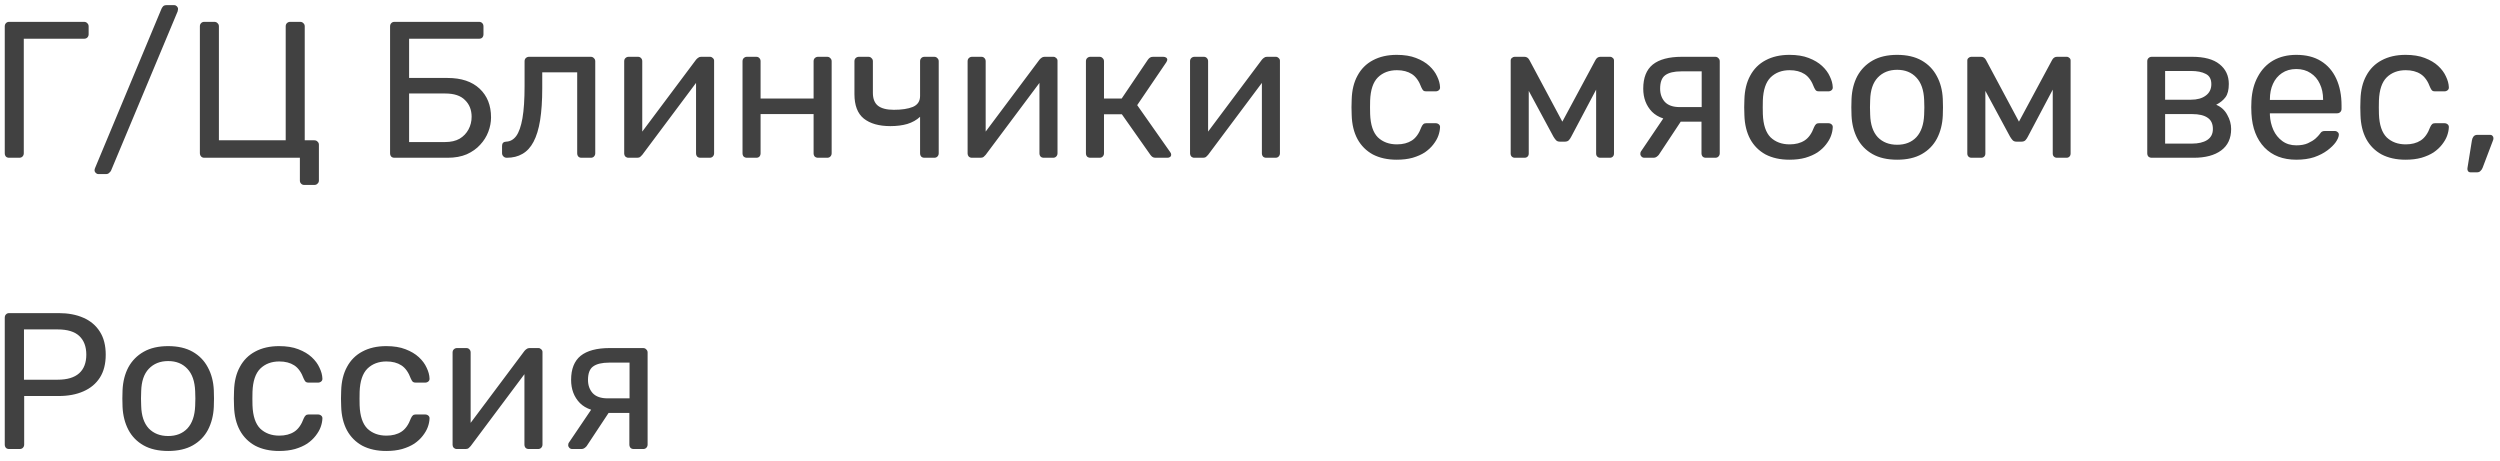 <svg width="206" height="38" viewBox="0 0 206 38" fill="none" xmlns="http://www.w3.org/2000/svg">
<path d="M0.76 13C0.643 13 0.552 12.968 0.488 12.904C0.424 12.829 0.392 12.739 0.392 12.632V2.184C0.392 2.067 0.424 1.976 0.488 1.912C0.552 1.837 0.643 1.8 0.76 1.8H6.92C7.037 1.8 7.128 1.837 7.192 1.912C7.267 1.976 7.304 2.067 7.304 2.184V2.824C7.304 2.931 7.267 3.021 7.192 3.096C7.128 3.16 7.037 3.192 6.92 3.192H1.96V12.632C1.96 12.739 1.923 12.829 1.848 12.904C1.784 12.968 1.693 13 1.576 13H0.76ZM8.111 14.344C8.026 14.344 7.951 14.312 7.887 14.248C7.823 14.184 7.791 14.109 7.791 14.024C7.791 13.971 7.807 13.907 7.839 13.832L13.311 0.712C13.343 0.648 13.386 0.584 13.439 0.52C13.503 0.456 13.599 0.424 13.727 0.424H14.351C14.436 0.424 14.511 0.456 14.575 0.52C14.639 0.584 14.671 0.659 14.671 0.744C14.671 0.787 14.66 0.851 14.639 0.936L9.151 14.056C9.13 14.109 9.082 14.168 9.007 14.232C8.943 14.307 8.852 14.344 8.735 14.344H8.111ZM25.078 15.24C24.961 15.24 24.87 15.203 24.806 15.128C24.742 15.064 24.71 14.979 24.71 14.872V13H16.838C16.721 13 16.63 12.963 16.566 12.888C16.502 12.813 16.47 12.723 16.47 12.616V2.168C16.47 2.061 16.502 1.976 16.566 1.912C16.63 1.837 16.721 1.8 16.838 1.8H17.654C17.771 1.8 17.862 1.837 17.926 1.912C18.001 1.976 18.038 2.061 18.038 2.168V11.56H23.542V2.168C23.542 2.061 23.574 1.976 23.638 1.912C23.713 1.837 23.803 1.8 23.91 1.8H24.726C24.843 1.8 24.934 1.837 24.998 1.912C25.073 1.976 25.11 2.061 25.11 2.168V11.56H25.894C26.012 11.56 26.102 11.597 26.166 11.672C26.241 11.736 26.278 11.821 26.278 11.928V14.872C26.278 14.979 26.241 15.064 26.166 15.128C26.102 15.203 26.012 15.24 25.894 15.24H25.078ZM32.51 13C32.393 13 32.302 12.968 32.238 12.904C32.174 12.829 32.142 12.739 32.142 12.632V2.184C32.142 2.067 32.174 1.976 32.238 1.912C32.302 1.837 32.393 1.8 32.51 1.8H39.47C39.587 1.8 39.678 1.837 39.742 1.912C39.806 1.976 39.838 2.067 39.838 2.184V2.824C39.838 2.931 39.806 3.021 39.742 3.096C39.678 3.16 39.587 3.192 39.47 3.192H33.71V6.424H36.878C38.009 6.424 38.889 6.717 39.518 7.304C40.147 7.891 40.462 8.68 40.462 9.672C40.462 10.067 40.387 10.461 40.238 10.856C40.089 11.251 39.865 11.608 39.566 11.928C39.278 12.248 38.91 12.509 38.462 12.712C38.014 12.904 37.486 13 36.878 13H32.51ZM33.71 11.704H36.686C37.155 11.704 37.55 11.613 37.87 11.432C38.19 11.24 38.435 10.984 38.606 10.664C38.777 10.344 38.862 9.997 38.862 9.624C38.862 9.059 38.681 8.6 38.318 8.248C37.966 7.885 37.422 7.704 36.686 7.704H33.71V11.704ZM41.753 13C41.646 13 41.555 12.963 41.481 12.888C41.406 12.813 41.369 12.723 41.369 12.616V12.024C41.369 11.8 41.481 11.683 41.705 11.672C42.035 11.661 42.313 11.507 42.537 11.208C42.761 10.899 42.931 10.413 43.049 9.752C43.166 9.08 43.225 8.195 43.225 7.096V5.048C43.225 4.941 43.257 4.856 43.321 4.792C43.395 4.717 43.486 4.68 43.593 4.68H48.681C48.787 4.68 48.873 4.717 48.937 4.792C49.011 4.856 49.049 4.941 49.049 5.048V12.632C49.049 12.739 49.011 12.829 48.937 12.904C48.873 12.968 48.787 13 48.681 13H47.913C47.806 13 47.721 12.968 47.657 12.904C47.593 12.829 47.561 12.739 47.561 12.632V5.96H44.681V7.272C44.681 8.296 44.622 9.176 44.505 9.912C44.387 10.637 44.206 11.229 43.961 11.688C43.726 12.136 43.422 12.467 43.049 12.68C42.686 12.893 42.254 13 41.753 13ZM51.786 13C51.69 13 51.605 12.968 51.53 12.904C51.466 12.829 51.434 12.749 51.434 12.664V5.048C51.434 4.941 51.466 4.856 51.53 4.792C51.605 4.717 51.695 4.68 51.802 4.68H52.57C52.677 4.68 52.762 4.717 52.826 4.792C52.89 4.856 52.922 4.941 52.922 5.048V11.832L52.506 11.4L57.354 4.92C57.407 4.856 57.466 4.803 57.53 4.76C57.594 4.707 57.674 4.68 57.77 4.68H58.506C58.591 4.68 58.666 4.712 58.73 4.776C58.805 4.84 58.842 4.915 58.842 5V12.632C58.842 12.739 58.805 12.829 58.73 12.904C58.666 12.968 58.581 13 58.474 13H57.722C57.605 13 57.514 12.968 57.45 12.904C57.386 12.829 57.354 12.739 57.354 12.632V6.248L57.802 6.232L52.922 12.76C52.879 12.813 52.826 12.867 52.762 12.92C52.698 12.973 52.613 13 52.506 13H51.786ZM61.552 13C61.445 13 61.355 12.968 61.28 12.904C61.216 12.829 61.184 12.739 61.184 12.632V5.048C61.184 4.941 61.216 4.856 61.28 4.792C61.355 4.717 61.445 4.68 61.552 4.68H62.32C62.427 4.68 62.512 4.717 62.576 4.792C62.64 4.856 62.672 4.941 62.672 5.048V8.12H67.04V5.048C67.04 4.941 67.072 4.856 67.136 4.792C67.211 4.717 67.301 4.68 67.408 4.68H68.16C68.267 4.68 68.352 4.717 68.416 4.792C68.491 4.856 68.528 4.941 68.528 5.048V12.632C68.528 12.739 68.491 12.829 68.416 12.904C68.352 12.968 68.267 13 68.16 13H67.408C67.301 13 67.211 12.968 67.136 12.904C67.072 12.829 67.04 12.739 67.04 12.632V9.4H62.672V12.632C62.672 12.739 62.64 12.829 62.576 12.904C62.512 12.968 62.427 13 62.32 13H61.552ZM76.182 13C76.065 13 75.974 12.968 75.91 12.904C75.846 12.829 75.814 12.739 75.814 12.632V9.624C75.526 9.891 75.174 10.088 74.758 10.216C74.353 10.333 73.889 10.392 73.366 10.392C72.427 10.392 71.697 10.184 71.174 9.768C70.662 9.352 70.406 8.68 70.406 7.752V5.048C70.406 4.941 70.438 4.856 70.502 4.792C70.577 4.717 70.667 4.68 70.774 4.68H71.558C71.665 4.68 71.75 4.717 71.814 4.792C71.889 4.856 71.926 4.941 71.926 5.048V7.656C71.926 8.136 72.065 8.488 72.342 8.712C72.63 8.936 73.067 9.048 73.654 9.048C74.305 9.048 74.827 8.968 75.222 8.808C75.617 8.637 75.814 8.339 75.814 7.912V5.048C75.814 4.941 75.846 4.856 75.91 4.792C75.974 4.717 76.065 4.68 76.182 4.68H76.982C77.089 4.68 77.174 4.717 77.238 4.792C77.313 4.856 77.35 4.941 77.35 5.048V12.632C77.35 12.739 77.313 12.829 77.238 12.904C77.174 12.968 77.089 13 76.982 13H76.182ZM80.083 13C79.987 13 79.901 12.968 79.827 12.904C79.763 12.829 79.731 12.749 79.731 12.664V5.048C79.731 4.941 79.763 4.856 79.827 4.792C79.901 4.717 79.992 4.68 80.099 4.68H80.867C80.974 4.68 81.059 4.717 81.123 4.792C81.187 4.856 81.219 4.941 81.219 5.048V11.832L80.803 11.4L85.651 4.92C85.704 4.856 85.763 4.803 85.827 4.76C85.891 4.707 85.971 4.68 86.067 4.68H86.803C86.888 4.68 86.963 4.712 87.027 4.776C87.102 4.84 87.139 4.915 87.139 5V12.632C87.139 12.739 87.102 12.829 87.027 12.904C86.963 12.968 86.877 13 86.771 13H86.019C85.901 13 85.811 12.968 85.747 12.904C85.683 12.829 85.651 12.739 85.651 12.632V6.248L86.099 6.232L81.219 12.76C81.176 12.813 81.123 12.867 81.059 12.92C80.995 12.973 80.909 13 80.803 13H80.083ZM89.849 13C89.742 13 89.651 12.968 89.577 12.904C89.513 12.829 89.481 12.739 89.481 12.632V5.048C89.481 4.941 89.513 4.856 89.577 4.792C89.651 4.717 89.742 4.68 89.849 4.68H90.601C90.707 4.68 90.793 4.717 90.857 4.792C90.931 4.856 90.969 4.941 90.969 5.048V8.12H92.425L94.585 4.92C94.638 4.845 94.697 4.787 94.761 4.744C94.825 4.701 94.91 4.68 95.017 4.68H95.849C95.945 4.68 96.025 4.701 96.089 4.744C96.153 4.787 96.185 4.851 96.185 4.936C96.185 4.957 96.174 4.989 96.153 5.032C96.142 5.064 96.126 5.096 96.105 5.128L93.705 8.664L96.425 12.536C96.478 12.6 96.505 12.669 96.505 12.744C96.505 12.829 96.473 12.893 96.409 12.936C96.356 12.979 96.281 13 96.185 13H95.209C95.113 13 95.033 12.979 94.969 12.936C94.905 12.893 94.846 12.835 94.793 12.76L92.441 9.416H90.969V12.632C90.969 12.739 90.931 12.829 90.857 12.904C90.793 12.968 90.707 13 90.601 13H89.849ZM98.411 13C98.315 13 98.23 12.968 98.155 12.904C98.091 12.829 98.059 12.749 98.059 12.664V5.048C98.059 4.941 98.091 4.856 98.155 4.792C98.23 4.717 98.32 4.68 98.427 4.68H99.195C99.302 4.68 99.387 4.717 99.451 4.792C99.515 4.856 99.547 4.941 99.547 5.048V11.832L99.131 11.4L103.979 4.92C104.032 4.856 104.091 4.803 104.155 4.76C104.219 4.707 104.299 4.68 104.395 4.68H105.131C105.216 4.68 105.291 4.712 105.355 4.776C105.43 4.84 105.467 4.915 105.467 5V12.632C105.467 12.739 105.43 12.829 105.355 12.904C105.291 12.968 105.206 13 105.099 13H104.347C104.23 13 104.139 12.968 104.075 12.904C104.011 12.829 103.979 12.739 103.979 12.632V6.248L104.427 6.232L99.547 12.76C99.504 12.813 99.451 12.867 99.387 12.92C99.323 12.973 99.238 13 99.131 13H98.411ZM115.091 13.16C114.334 13.16 113.678 13.016 113.123 12.728C112.579 12.429 112.158 12.008 111.859 11.464C111.56 10.909 111.4 10.248 111.379 9.48C111.368 9.32 111.363 9.107 111.363 8.84C111.363 8.573 111.368 8.36 111.379 8.2C111.4 7.432 111.56 6.776 111.859 6.232C112.158 5.677 112.579 5.256 113.123 4.968C113.678 4.669 114.334 4.52 115.091 4.52C115.71 4.52 116.238 4.605 116.675 4.776C117.123 4.947 117.491 5.165 117.779 5.432C118.067 5.699 118.28 5.987 118.419 6.296C118.568 6.605 118.648 6.899 118.659 7.176C118.67 7.283 118.638 7.368 118.563 7.432C118.488 7.496 118.398 7.528 118.291 7.528H117.523C117.416 7.528 117.336 7.507 117.283 7.464C117.23 7.411 117.176 7.325 117.123 7.208C116.931 6.685 116.67 6.317 116.339 6.104C116.008 5.891 115.598 5.784 115.107 5.784C114.467 5.784 113.944 5.981 113.539 6.376C113.144 6.771 112.931 7.405 112.899 8.28C112.888 8.664 112.888 9.037 112.899 9.4C112.931 10.285 113.144 10.925 113.539 11.32C113.944 11.704 114.467 11.896 115.107 11.896C115.598 11.896 116.008 11.789 116.339 11.576C116.67 11.363 116.931 10.995 117.123 10.472C117.176 10.355 117.23 10.275 117.283 10.232C117.336 10.179 117.416 10.152 117.523 10.152H118.291C118.398 10.152 118.488 10.184 118.563 10.248C118.638 10.312 118.67 10.397 118.659 10.504C118.648 10.728 118.6 10.957 118.515 11.192C118.43 11.427 118.291 11.667 118.099 11.912C117.918 12.147 117.688 12.36 117.411 12.552C117.134 12.733 116.798 12.883 116.403 13C116.019 13.107 115.582 13.16 115.091 13.16ZM124.833 13C124.726 13 124.641 12.968 124.577 12.904C124.513 12.84 124.481 12.755 124.481 12.648V4.984C124.481 4.899 124.513 4.829 124.577 4.776C124.652 4.712 124.726 4.68 124.801 4.68H125.617C125.788 4.68 125.921 4.765 126.017 4.936L128.737 10.024L131.473 4.936C131.569 4.765 131.702 4.68 131.873 4.68H132.673C132.758 4.68 132.833 4.712 132.897 4.776C132.961 4.829 132.993 4.899 132.993 4.984V12.648C132.993 12.755 132.961 12.84 132.897 12.904C132.833 12.968 132.753 13 132.657 13H131.873C131.766 13 131.681 12.968 131.617 12.904C131.553 12.84 131.521 12.755 131.521 12.648V6.264L132.081 6.328L129.473 11.256C129.42 11.363 129.356 11.459 129.281 11.544C129.206 11.629 129.094 11.672 128.945 11.672H128.529C128.39 11.672 128.284 11.629 128.209 11.544C128.134 11.459 128.065 11.363 128.001 11.256L125.473 6.568L125.969 6.52V12.648C125.969 12.755 125.937 12.84 125.873 12.904C125.809 12.968 125.724 13 125.617 13H124.833ZM140.571 13C140.454 13 140.363 12.968 140.299 12.904C140.235 12.829 140.203 12.739 140.203 12.632V10.024H138.363V9.944C137.36 9.944 136.614 9.699 136.123 9.208C135.643 8.707 135.403 8.072 135.403 7.304C135.403 6.408 135.664 5.747 136.187 5.32C136.72 4.893 137.52 4.68 138.587 4.68H141.339C141.446 4.68 141.531 4.717 141.595 4.792C141.67 4.856 141.707 4.941 141.707 5.048V12.632C141.707 12.739 141.67 12.829 141.595 12.904C141.531 12.968 141.446 13 141.339 13H140.571ZM135.499 13C135.403 13 135.323 12.968 135.259 12.904C135.195 12.84 135.163 12.765 135.163 12.68C135.163 12.637 135.168 12.595 135.179 12.552C135.2 12.499 135.232 12.445 135.275 12.392L137.179 9.576L138.715 9.688L136.683 12.76C136.64 12.813 136.582 12.867 136.507 12.92C136.432 12.973 136.352 13 136.267 13H135.499ZM138.411 8.824H140.219V5.88H138.539C137.942 5.88 137.499 5.987 137.211 6.2C136.934 6.403 136.795 6.771 136.795 7.304C136.795 7.741 136.923 8.104 137.179 8.392C137.446 8.68 137.856 8.824 138.411 8.824ZM147.45 13.16C146.693 13.16 146.037 13.016 145.482 12.728C144.938 12.429 144.517 12.008 144.218 11.464C143.92 10.909 143.76 10.248 143.738 9.48C143.728 9.32 143.722 9.107 143.722 8.84C143.722 8.573 143.728 8.36 143.738 8.2C143.76 7.432 143.92 6.776 144.218 6.232C144.517 5.677 144.938 5.256 145.482 4.968C146.037 4.669 146.693 4.52 147.45 4.52C148.069 4.52 148.597 4.605 149.034 4.776C149.482 4.947 149.85 5.165 150.138 5.432C150.426 5.699 150.64 5.987 150.778 6.296C150.928 6.605 151.008 6.899 151.018 7.176C151.029 7.283 150.997 7.368 150.922 7.432C150.848 7.496 150.757 7.528 150.65 7.528H149.882C149.776 7.528 149.696 7.507 149.642 7.464C149.589 7.411 149.536 7.325 149.482 7.208C149.29 6.685 149.029 6.317 148.698 6.104C148.368 5.891 147.957 5.784 147.466 5.784C146.826 5.784 146.304 5.981 145.898 6.376C145.504 6.771 145.29 7.405 145.258 8.28C145.248 8.664 145.248 9.037 145.258 9.4C145.29 10.285 145.504 10.925 145.898 11.32C146.304 11.704 146.826 11.896 147.466 11.896C147.957 11.896 148.368 11.789 148.698 11.576C149.029 11.363 149.29 10.995 149.482 10.472C149.536 10.355 149.589 10.275 149.642 10.232C149.696 10.179 149.776 10.152 149.882 10.152H150.65C150.757 10.152 150.848 10.184 150.922 10.248C150.997 10.312 151.029 10.397 151.018 10.504C151.008 10.728 150.96 10.957 150.874 11.192C150.789 11.427 150.65 11.667 150.458 11.912C150.277 12.147 150.048 12.36 149.77 12.552C149.493 12.733 149.157 12.883 148.762 13C148.378 13.107 147.941 13.16 147.45 13.16ZM156.326 13.16C155.516 13.16 154.838 13.005 154.294 12.696C153.75 12.387 153.334 11.96 153.046 11.416C152.758 10.861 152.598 10.232 152.566 9.528C152.556 9.347 152.55 9.117 152.55 8.84C152.55 8.552 152.556 8.323 152.566 8.152C152.598 7.437 152.758 6.808 153.046 6.264C153.345 5.72 153.766 5.293 154.31 4.984C154.854 4.675 155.526 4.52 156.326 4.52C157.126 4.52 157.798 4.675 158.342 4.984C158.886 5.293 159.302 5.72 159.59 6.264C159.889 6.808 160.054 7.437 160.086 8.152C160.097 8.323 160.102 8.552 160.102 8.84C160.102 9.117 160.097 9.347 160.086 9.528C160.054 10.232 159.894 10.861 159.606 11.416C159.318 11.96 158.902 12.387 158.358 12.696C157.814 13.005 157.137 13.16 156.326 13.16ZM156.326 11.928C156.988 11.928 157.516 11.72 157.91 11.304C158.305 10.877 158.518 10.259 158.55 9.448C158.561 9.288 158.566 9.085 158.566 8.84C158.566 8.595 158.561 8.392 158.55 8.232C158.518 7.421 158.305 6.808 157.91 6.392C157.516 5.965 156.988 5.752 156.326 5.752C155.665 5.752 155.132 5.965 154.726 6.392C154.332 6.808 154.124 7.421 154.102 8.232C154.092 8.392 154.086 8.595 154.086 8.84C154.086 9.085 154.092 9.288 154.102 9.448C154.124 10.259 154.332 10.877 154.726 11.304C155.132 11.72 155.665 11.928 156.326 11.928ZM162.458 13C162.351 13 162.266 12.968 162.202 12.904C162.138 12.84 162.106 12.755 162.106 12.648V4.984C162.106 4.899 162.138 4.829 162.202 4.776C162.277 4.712 162.351 4.68 162.426 4.68H163.242C163.413 4.68 163.546 4.765 163.642 4.936L166.362 10.024L169.098 4.936C169.194 4.765 169.327 4.68 169.498 4.68H170.298C170.383 4.68 170.458 4.712 170.522 4.776C170.586 4.829 170.618 4.899 170.618 4.984V12.648C170.618 12.755 170.586 12.84 170.522 12.904C170.458 12.968 170.378 13 170.282 13H169.498C169.391 13 169.306 12.968 169.242 12.904C169.178 12.84 169.146 12.755 169.146 12.648V6.264L169.706 6.328L167.098 11.256C167.045 11.363 166.981 11.459 166.906 11.544C166.831 11.629 166.719 11.672 166.57 11.672H166.154C166.015 11.672 165.909 11.629 165.834 11.544C165.759 11.459 165.69 11.363 165.626 11.256L163.098 6.568L163.594 6.52V12.648C163.594 12.755 163.562 12.84 163.498 12.904C163.434 12.968 163.349 13 163.242 13H162.458ZM177.302 13C177.195 13 177.105 12.968 177.03 12.904C176.966 12.829 176.934 12.739 176.934 12.632V5.048C176.934 4.941 176.966 4.856 177.03 4.792C177.105 4.717 177.195 4.68 177.302 4.68H180.63C181.633 4.68 182.385 4.883 182.886 5.288C183.398 5.693 183.654 6.237 183.654 6.92C183.654 7.4 183.563 7.763 183.382 8.008C183.201 8.253 182.945 8.461 182.614 8.632C183.019 8.803 183.323 9.08 183.526 9.464C183.739 9.837 183.846 10.227 183.846 10.632C183.846 11.4 183.574 11.987 183.03 12.392C182.486 12.797 181.729 13 180.758 13H177.302ZM178.406 11.832H180.63C181.142 11.832 181.553 11.736 181.862 11.544C182.182 11.341 182.342 11.037 182.342 10.632C182.342 10.205 182.198 9.896 181.91 9.704C181.622 9.501 181.195 9.4 180.63 9.4H178.406V11.832ZM178.406 8.216H180.534C181.046 8.216 181.451 8.104 181.75 7.88C182.059 7.656 182.214 7.341 182.214 6.936C182.214 6.52 182.059 6.237 181.75 6.088C181.451 5.928 181.046 5.848 180.534 5.848H178.406V8.216ZM189.215 13.16C188.116 13.16 187.241 12.824 186.591 12.152C185.94 11.469 185.583 10.541 185.519 9.368C185.508 9.229 185.503 9.053 185.503 8.84C185.503 8.616 185.508 8.435 185.519 8.296C185.561 7.539 185.737 6.877 186.047 6.312C186.356 5.736 186.777 5.293 187.311 4.984C187.855 4.675 188.489 4.52 189.215 4.52C190.025 4.52 190.703 4.691 191.247 5.032C191.801 5.373 192.223 5.859 192.511 6.488C192.799 7.117 192.943 7.853 192.943 8.696V8.968C192.943 9.085 192.905 9.176 192.831 9.24C192.767 9.304 192.681 9.336 192.575 9.336H187.039C187.039 9.347 187.039 9.368 187.039 9.4C187.039 9.432 187.039 9.459 187.039 9.48C187.06 9.917 187.156 10.328 187.327 10.712C187.497 11.085 187.743 11.389 188.063 11.624C188.383 11.859 188.767 11.976 189.215 11.976C189.599 11.976 189.919 11.917 190.175 11.8C190.431 11.683 190.639 11.555 190.799 11.416C190.959 11.267 191.065 11.155 191.119 11.08C191.215 10.941 191.289 10.861 191.343 10.84C191.396 10.808 191.481 10.792 191.599 10.792H192.367C192.473 10.792 192.559 10.824 192.623 10.888C192.697 10.941 192.729 11.021 192.719 11.128C192.708 11.288 192.623 11.485 192.463 11.72C192.303 11.944 192.073 12.168 191.775 12.392C191.476 12.616 191.113 12.803 190.687 12.952C190.26 13.091 189.769 13.16 189.215 13.16ZM187.039 8.232H191.423V8.184C191.423 7.704 191.332 7.277 191.151 6.904C190.98 6.531 190.729 6.237 190.399 6.024C190.068 5.8 189.673 5.688 189.215 5.688C188.756 5.688 188.361 5.8 188.031 6.024C187.711 6.237 187.465 6.531 187.295 6.904C187.124 7.277 187.039 7.704 187.039 8.184V8.232ZM198.216 13.16C197.459 13.16 196.803 13.016 196.248 12.728C195.704 12.429 195.283 12.008 194.984 11.464C194.685 10.909 194.525 10.248 194.504 9.48C194.493 9.32 194.488 9.107 194.488 8.84C194.488 8.573 194.493 8.36 194.504 8.2C194.525 7.432 194.685 6.776 194.984 6.232C195.283 5.677 195.704 5.256 196.248 4.968C196.803 4.669 197.459 4.52 198.216 4.52C198.835 4.52 199.363 4.605 199.8 4.776C200.248 4.947 200.616 5.165 200.904 5.432C201.192 5.699 201.405 5.987 201.544 6.296C201.693 6.605 201.773 6.899 201.784 7.176C201.795 7.283 201.763 7.368 201.688 7.432C201.613 7.496 201.523 7.528 201.416 7.528H200.648C200.541 7.528 200.461 7.507 200.408 7.464C200.355 7.411 200.301 7.325 200.248 7.208C200.056 6.685 199.795 6.317 199.464 6.104C199.133 5.891 198.723 5.784 198.232 5.784C197.592 5.784 197.069 5.981 196.664 6.376C196.269 6.771 196.056 7.405 196.024 8.28C196.013 8.664 196.013 9.037 196.024 9.4C196.056 10.285 196.269 10.925 196.664 11.32C197.069 11.704 197.592 11.896 198.232 11.896C198.723 11.896 199.133 11.789 199.464 11.576C199.795 11.363 200.056 10.995 200.248 10.472C200.301 10.355 200.355 10.275 200.408 10.232C200.461 10.179 200.541 10.152 200.648 10.152H201.416C201.523 10.152 201.613 10.184 201.688 10.248C201.763 10.312 201.795 10.397 201.784 10.504C201.773 10.728 201.725 10.957 201.64 11.192C201.555 11.427 201.416 11.667 201.224 11.912C201.043 12.147 200.813 12.36 200.536 12.552C200.259 12.733 199.923 12.883 199.528 13C199.144 13.107 198.707 13.16 198.216 13.16ZM203.572 14.2C203.487 14.2 203.417 14.168 203.364 14.104C203.321 14.04 203.305 13.96 203.316 13.864L203.684 11.576C203.705 11.448 203.748 11.341 203.812 11.256C203.887 11.16 203.993 11.112 204.132 11.112H205.204C205.279 11.112 205.337 11.139 205.38 11.192C205.433 11.245 205.46 11.309 205.46 11.384C205.46 11.469 205.439 11.555 205.396 11.64L204.564 13.832C204.521 13.939 204.463 14.024 204.388 14.088C204.324 14.163 204.228 14.2 204.1 14.2H203.572ZM0.76 37C0.643 37 0.552 36.968 0.488 36.904C0.424 36.829 0.392 36.739 0.392 36.632V26.184C0.392 26.067 0.424 25.976 0.488 25.912C0.552 25.837 0.643 25.8 0.76 25.8H4.824C5.613 25.8 6.296 25.928 6.872 26.184C7.459 26.44 7.912 26.824 8.232 27.336C8.552 27.837 8.712 28.467 8.712 29.224C8.712 29.981 8.552 30.611 8.232 31.112C7.912 31.613 7.459 31.992 6.872 32.248C6.296 32.504 5.613 32.632 4.824 32.632H1.992V36.632C1.992 36.739 1.955 36.829 1.88 36.904C1.816 36.968 1.725 37 1.608 37H0.76ZM1.976 31.288H4.744C5.533 31.288 6.125 31.112 6.52 30.76C6.915 30.408 7.112 29.896 7.112 29.224C7.112 28.563 6.92 28.051 6.536 27.688C6.152 27.325 5.555 27.144 4.744 27.144H1.976V31.288ZM13.858 37.16C13.047 37.16 12.37 37.005 11.826 36.696C11.282 36.387 10.866 35.96 10.578 35.416C10.29 34.861 10.13 34.232 10.098 33.528C10.087 33.347 10.082 33.117 10.082 32.84C10.082 32.552 10.087 32.323 10.098 32.152C10.13 31.437 10.29 30.808 10.578 30.264C10.876 29.72 11.298 29.293 11.842 28.984C12.386 28.675 13.058 28.52 13.858 28.52C14.658 28.52 15.33 28.675 15.874 28.984C16.418 29.293 16.834 29.72 17.122 30.264C17.42 30.808 17.586 31.437 17.618 32.152C17.628 32.323 17.634 32.552 17.634 32.84C17.634 33.117 17.628 33.347 17.618 33.528C17.586 34.232 17.426 34.861 17.138 35.416C16.85 35.96 16.434 36.387 15.89 36.696C15.346 37.005 14.668 37.16 13.858 37.16ZM13.858 35.928C14.519 35.928 15.047 35.72 15.442 35.304C15.836 34.877 16.05 34.259 16.082 33.448C16.092 33.288 16.098 33.085 16.098 32.84C16.098 32.595 16.092 32.392 16.082 32.232C16.05 31.421 15.836 30.808 15.442 30.392C15.047 29.965 14.519 29.752 13.858 29.752C13.196 29.752 12.663 29.965 12.258 30.392C11.863 30.808 11.655 31.421 11.634 32.232C11.623 32.392 11.618 32.595 11.618 32.84C11.618 33.085 11.623 33.288 11.634 33.448C11.655 34.259 11.863 34.877 12.258 35.304C12.663 35.72 13.196 35.928 13.858 35.928ZM22.997 37.16C22.24 37.16 21.584 37.016 21.029 36.728C20.485 36.429 20.064 36.008 19.765 35.464C19.466 34.909 19.306 34.248 19.285 33.48C19.274 33.32 19.269 33.107 19.269 32.84C19.269 32.573 19.274 32.36 19.285 32.2C19.306 31.432 19.466 30.776 19.765 30.232C20.064 29.677 20.485 29.256 21.029 28.968C21.584 28.669 22.24 28.52 22.997 28.52C23.616 28.52 24.144 28.605 24.581 28.776C25.029 28.947 25.397 29.165 25.685 29.432C25.973 29.699 26.186 29.987 26.325 30.296C26.474 30.605 26.555 30.899 26.565 31.176C26.576 31.283 26.544 31.368 26.469 31.432C26.395 31.496 26.304 31.528 26.197 31.528H25.429C25.323 31.528 25.242 31.507 25.189 31.464C25.136 31.411 25.082 31.325 25.029 31.208C24.837 30.685 24.576 30.317 24.245 30.104C23.915 29.891 23.504 29.784 23.013 29.784C22.373 29.784 21.851 29.981 21.445 30.376C21.05 30.771 20.837 31.405 20.805 32.28C20.794 32.664 20.794 33.037 20.805 33.4C20.837 34.285 21.05 34.925 21.445 35.32C21.851 35.704 22.373 35.896 23.013 35.896C23.504 35.896 23.915 35.789 24.245 35.576C24.576 35.363 24.837 34.995 25.029 34.472C25.082 34.355 25.136 34.275 25.189 34.232C25.242 34.179 25.323 34.152 25.429 34.152H26.197C26.304 34.152 26.395 34.184 26.469 34.248C26.544 34.312 26.576 34.397 26.565 34.504C26.555 34.728 26.506 34.957 26.421 35.192C26.336 35.427 26.197 35.667 26.005 35.912C25.824 36.147 25.595 36.36 25.317 36.552C25.04 36.733 24.704 36.883 24.309 37C23.925 37.107 23.488 37.16 22.997 37.16ZM31.825 37.16C31.068 37.16 30.412 37.016 29.857 36.728C29.313 36.429 28.892 36.008 28.593 35.464C28.295 34.909 28.135 34.248 28.113 33.48C28.103 33.32 28.097 33.107 28.097 32.84C28.097 32.573 28.103 32.36 28.113 32.2C28.135 31.432 28.295 30.776 28.593 30.232C28.892 29.677 29.313 29.256 29.857 28.968C30.412 28.669 31.068 28.52 31.825 28.52C32.444 28.52 32.972 28.605 33.409 28.776C33.857 28.947 34.225 29.165 34.513 29.432C34.801 29.699 35.015 29.987 35.153 30.296C35.303 30.605 35.383 30.899 35.393 31.176C35.404 31.283 35.372 31.368 35.297 31.432C35.223 31.496 35.132 31.528 35.025 31.528H34.257C34.151 31.528 34.071 31.507 34.017 31.464C33.964 31.411 33.911 31.325 33.857 31.208C33.665 30.685 33.404 30.317 33.073 30.104C32.743 29.891 32.332 29.784 31.841 29.784C31.201 29.784 30.679 29.981 30.273 30.376C29.879 30.771 29.665 31.405 29.633 32.28C29.623 32.664 29.623 33.037 29.633 33.4C29.665 34.285 29.879 34.925 30.273 35.32C30.679 35.704 31.201 35.896 31.841 35.896C32.332 35.896 32.743 35.789 33.073 35.576C33.404 35.363 33.665 34.995 33.857 34.472C33.911 34.355 33.964 34.275 34.017 34.232C34.071 34.179 34.151 34.152 34.257 34.152H35.025C35.132 34.152 35.223 34.184 35.297 34.248C35.372 34.312 35.404 34.397 35.393 34.504C35.383 34.728 35.335 34.957 35.249 35.192C35.164 35.427 35.025 35.667 34.833 35.912C34.652 36.147 34.423 36.36 34.145 36.552C33.868 36.733 33.532 36.883 33.137 37C32.753 37.107 32.316 37.16 31.825 37.16ZM37.645 37C37.549 37 37.464 36.968 37.389 36.904C37.325 36.829 37.293 36.749 37.293 36.664V29.048C37.293 28.941 37.325 28.856 37.389 28.792C37.464 28.717 37.555 28.68 37.661 28.68H38.429C38.536 28.68 38.621 28.717 38.685 28.792C38.749 28.856 38.781 28.941 38.781 29.048V35.832L38.365 35.4L43.213 28.92C43.267 28.856 43.325 28.803 43.389 28.76C43.453 28.707 43.533 28.68 43.629 28.68H44.365C44.451 28.68 44.525 28.712 44.589 28.776C44.664 28.84 44.701 28.915 44.701 29V36.632C44.701 36.739 44.664 36.829 44.589 36.904C44.525 36.968 44.44 37 44.333 37H43.581C43.464 37 43.373 36.968 43.309 36.904C43.245 36.829 43.213 36.739 43.213 36.632V30.248L43.661 30.232L38.781 36.76C38.739 36.813 38.685 36.867 38.621 36.92C38.557 36.973 38.472 37 38.365 37H37.645ZM52.227 37C52.11 37 52.019 36.968 51.955 36.904C51.891 36.829 51.859 36.739 51.859 36.632V34.024H50.019V33.944C49.017 33.944 48.27 33.699 47.779 33.208C47.299 32.707 47.059 32.072 47.059 31.304C47.059 30.408 47.321 29.747 47.843 29.32C48.377 28.893 49.177 28.68 50.243 28.68H52.995C53.102 28.68 53.187 28.717 53.251 28.792C53.326 28.856 53.363 28.941 53.363 29.048V36.632C53.363 36.739 53.326 36.829 53.251 36.904C53.187 36.968 53.102 37 52.995 37H52.227ZM47.155 37C47.059 37 46.979 36.968 46.915 36.904C46.851 36.84 46.819 36.765 46.819 36.68C46.819 36.637 46.825 36.595 46.835 36.552C46.857 36.499 46.889 36.445 46.931 36.392L48.835 33.576L50.371 33.688L48.339 36.76C48.297 36.813 48.238 36.867 48.163 36.92C48.089 36.973 48.009 37 47.923 37H47.155ZM50.067 32.824H51.875V29.88H50.195C49.598 29.88 49.155 29.987 48.867 30.2C48.59 30.403 48.451 30.771 48.451 31.304C48.451 31.741 48.579 32.104 48.835 32.392C49.102 32.68 49.513 32.824 50.067 32.824Z" fill="#414141"/>
</svg>

